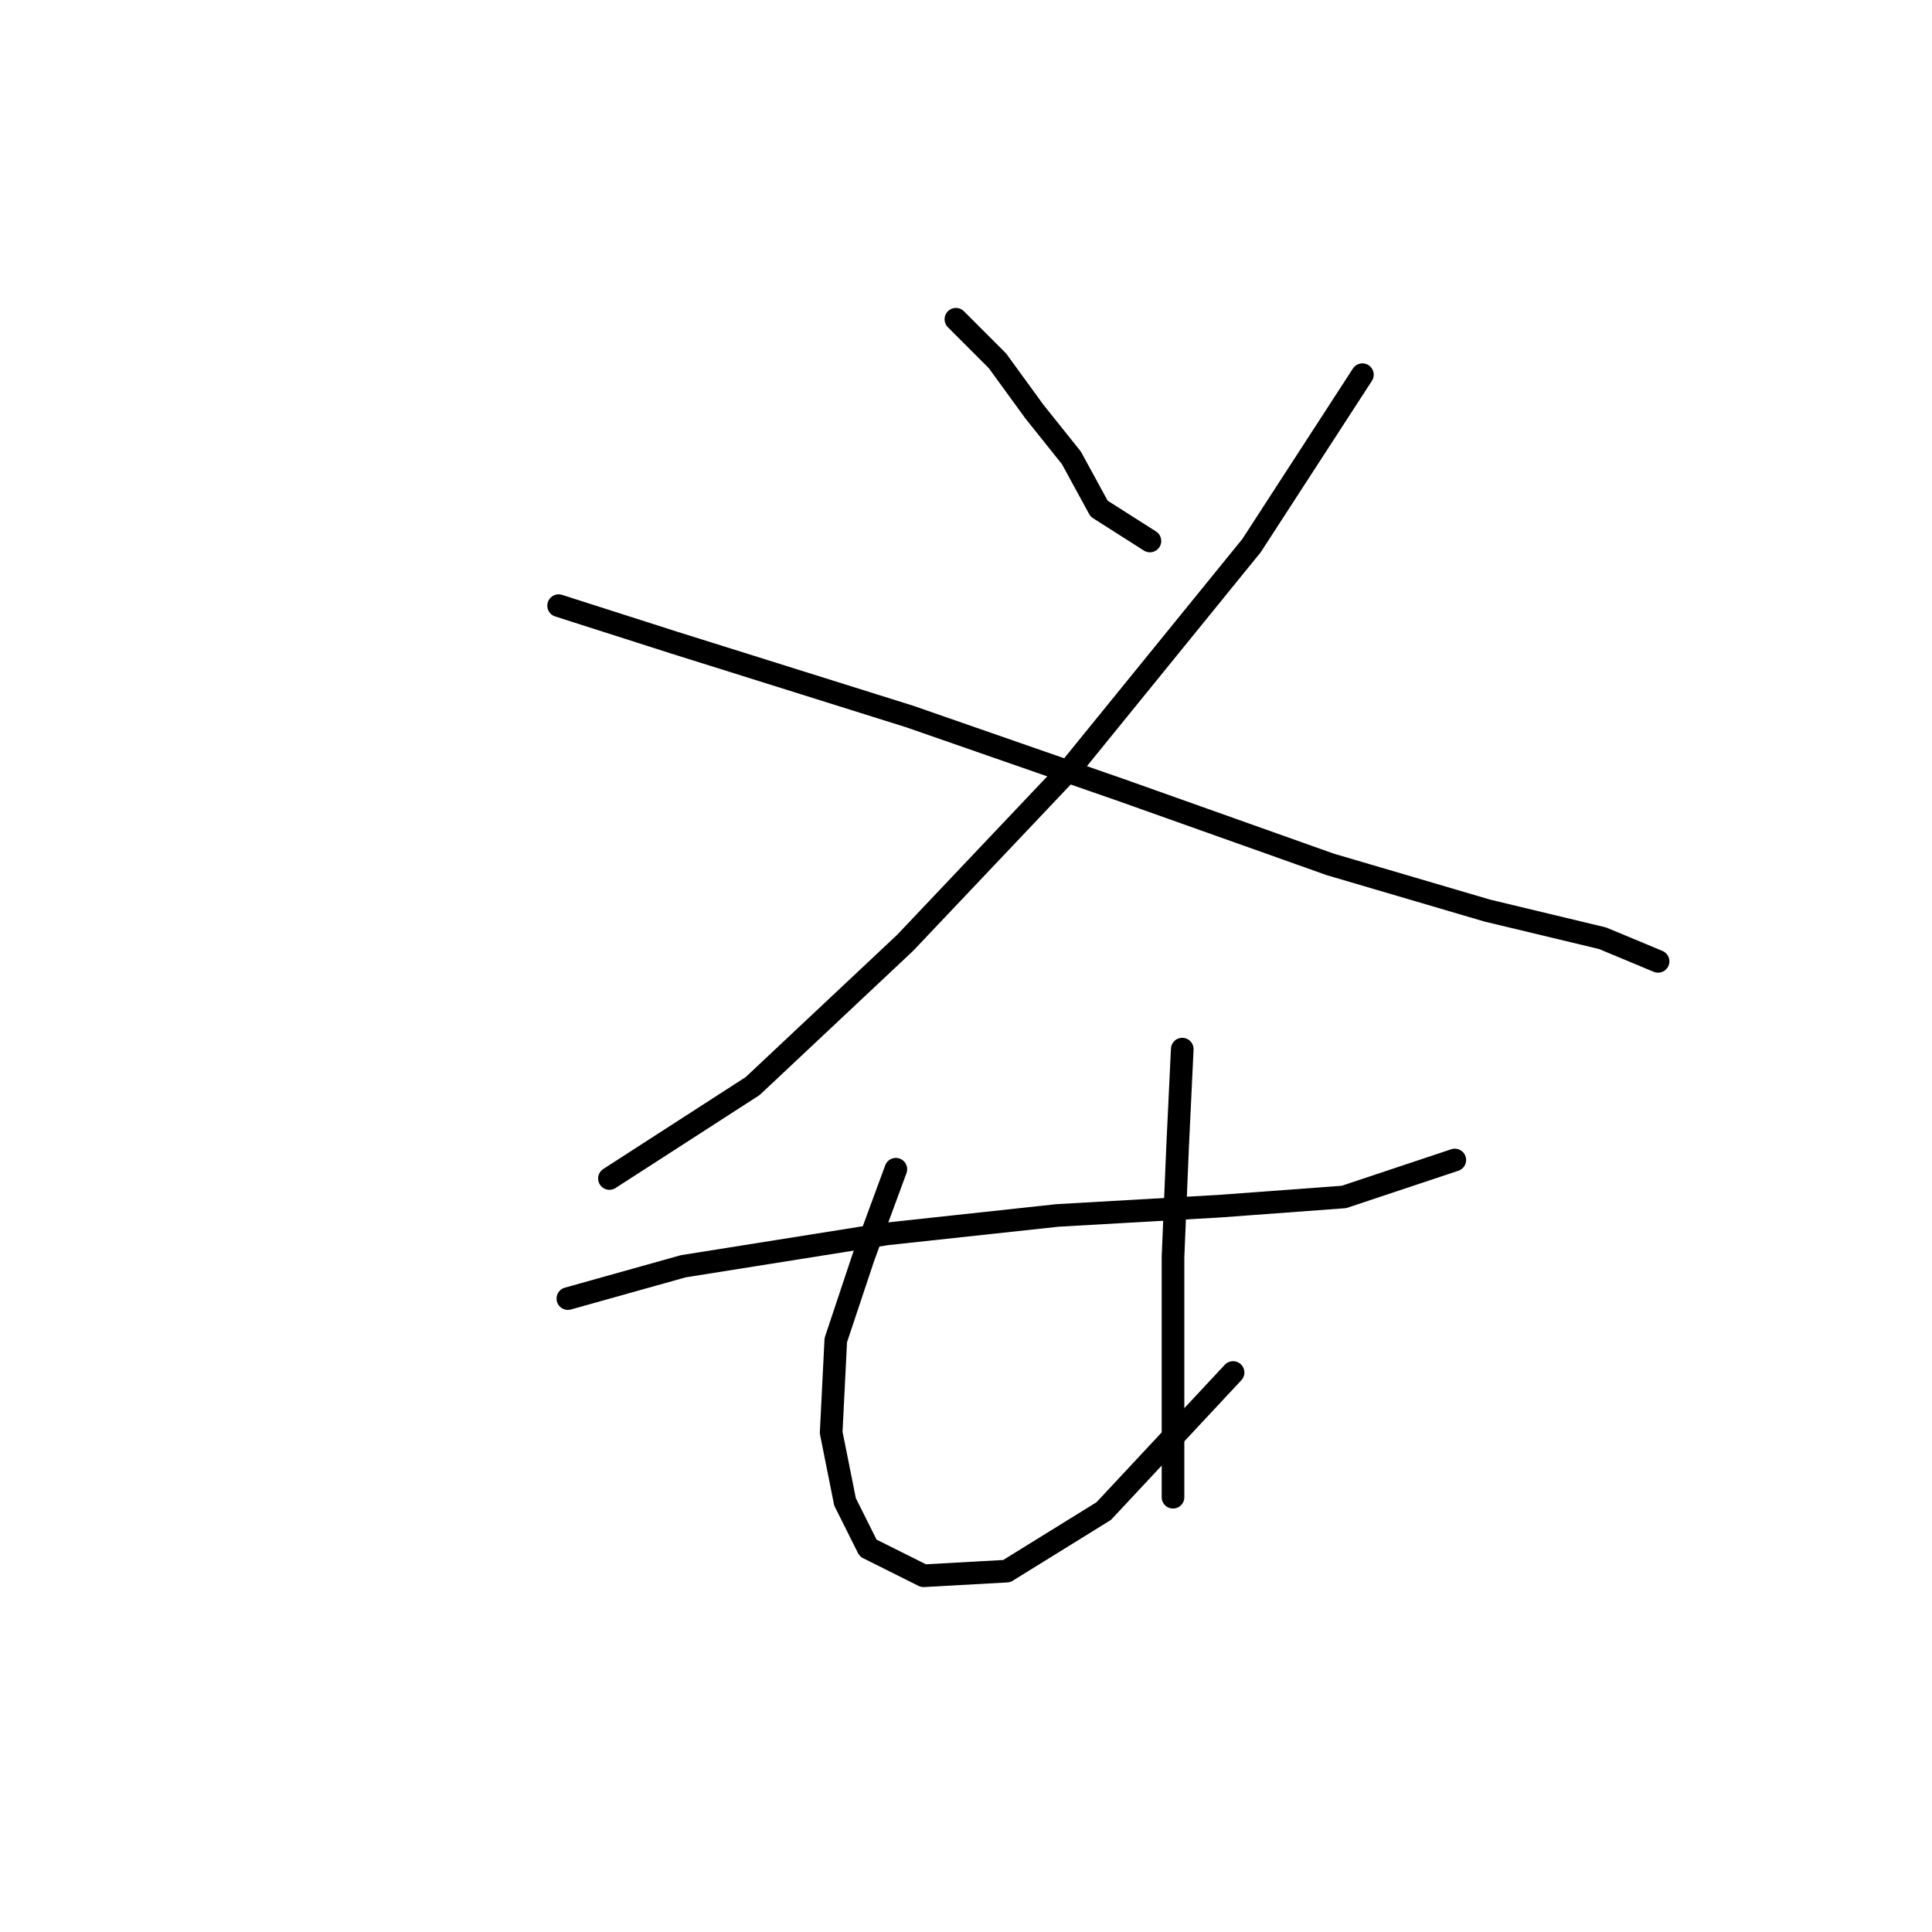 <?xml version="1.0" standalone="no"?>
    <svg width="256" height="256" xmlns="http://www.w3.org/2000/svg" version="1.1">
    <polyline stroke="black" stroke-width="3" stroke-linecap="round" fill="transparent" stroke-linejoin="round" points="126.661 42.302 132.17 47.811 137.067 54.544 141.964 60.665 145.637 67.398 152.37 71.683 152.37 71.683 " />
        <polyline stroke="black" stroke-width="3" stroke-linecap="round" fill="transparent" stroke-linejoin="round" points="180.527 49.647 165.836 72.295 141.964 101.677 119.928 124.937 99.728 143.912 80.753 156.155 80.753 156.155 " />
        <polyline stroke="black" stroke-width="3" stroke-linecap="round" fill="transparent" stroke-linejoin="round" points="74.019 80.253 89.322 85.149 120.54 94.943 148.697 104.737 176.242 114.531 197.054 120.652 212.357 124.325 219.702 127.385 219.702 127.385 " />
        <polyline stroke="black" stroke-width="3" stroke-linecap="round" fill="transparent" stroke-linejoin="round" points="75.244 172.07 90.546 167.785 117.479 163.5 140.128 161.052 161.552 159.827 178.079 158.603 192.769 153.706 192.769 153.706 " />
        <polyline stroke="black" stroke-width="3" stroke-linecap="round" fill="transparent" stroke-linejoin="round" points="118.704 154.93 114.419 166.561 110.746 177.579 110.134 189.821 111.97 199.003 115.031 205.124 122.376 208.796 133.394 208.184 146.249 200.227 163.388 181.863 163.388 181.863 " />
        <polyline stroke="black" stroke-width="3" stroke-linecap="round" fill="transparent" stroke-linejoin="round" points="156.655 139.015 156.042 151.87 155.43 166.561 155.43 181.251 155.43 198.39 155.43 198.39 " />
        </svg>
